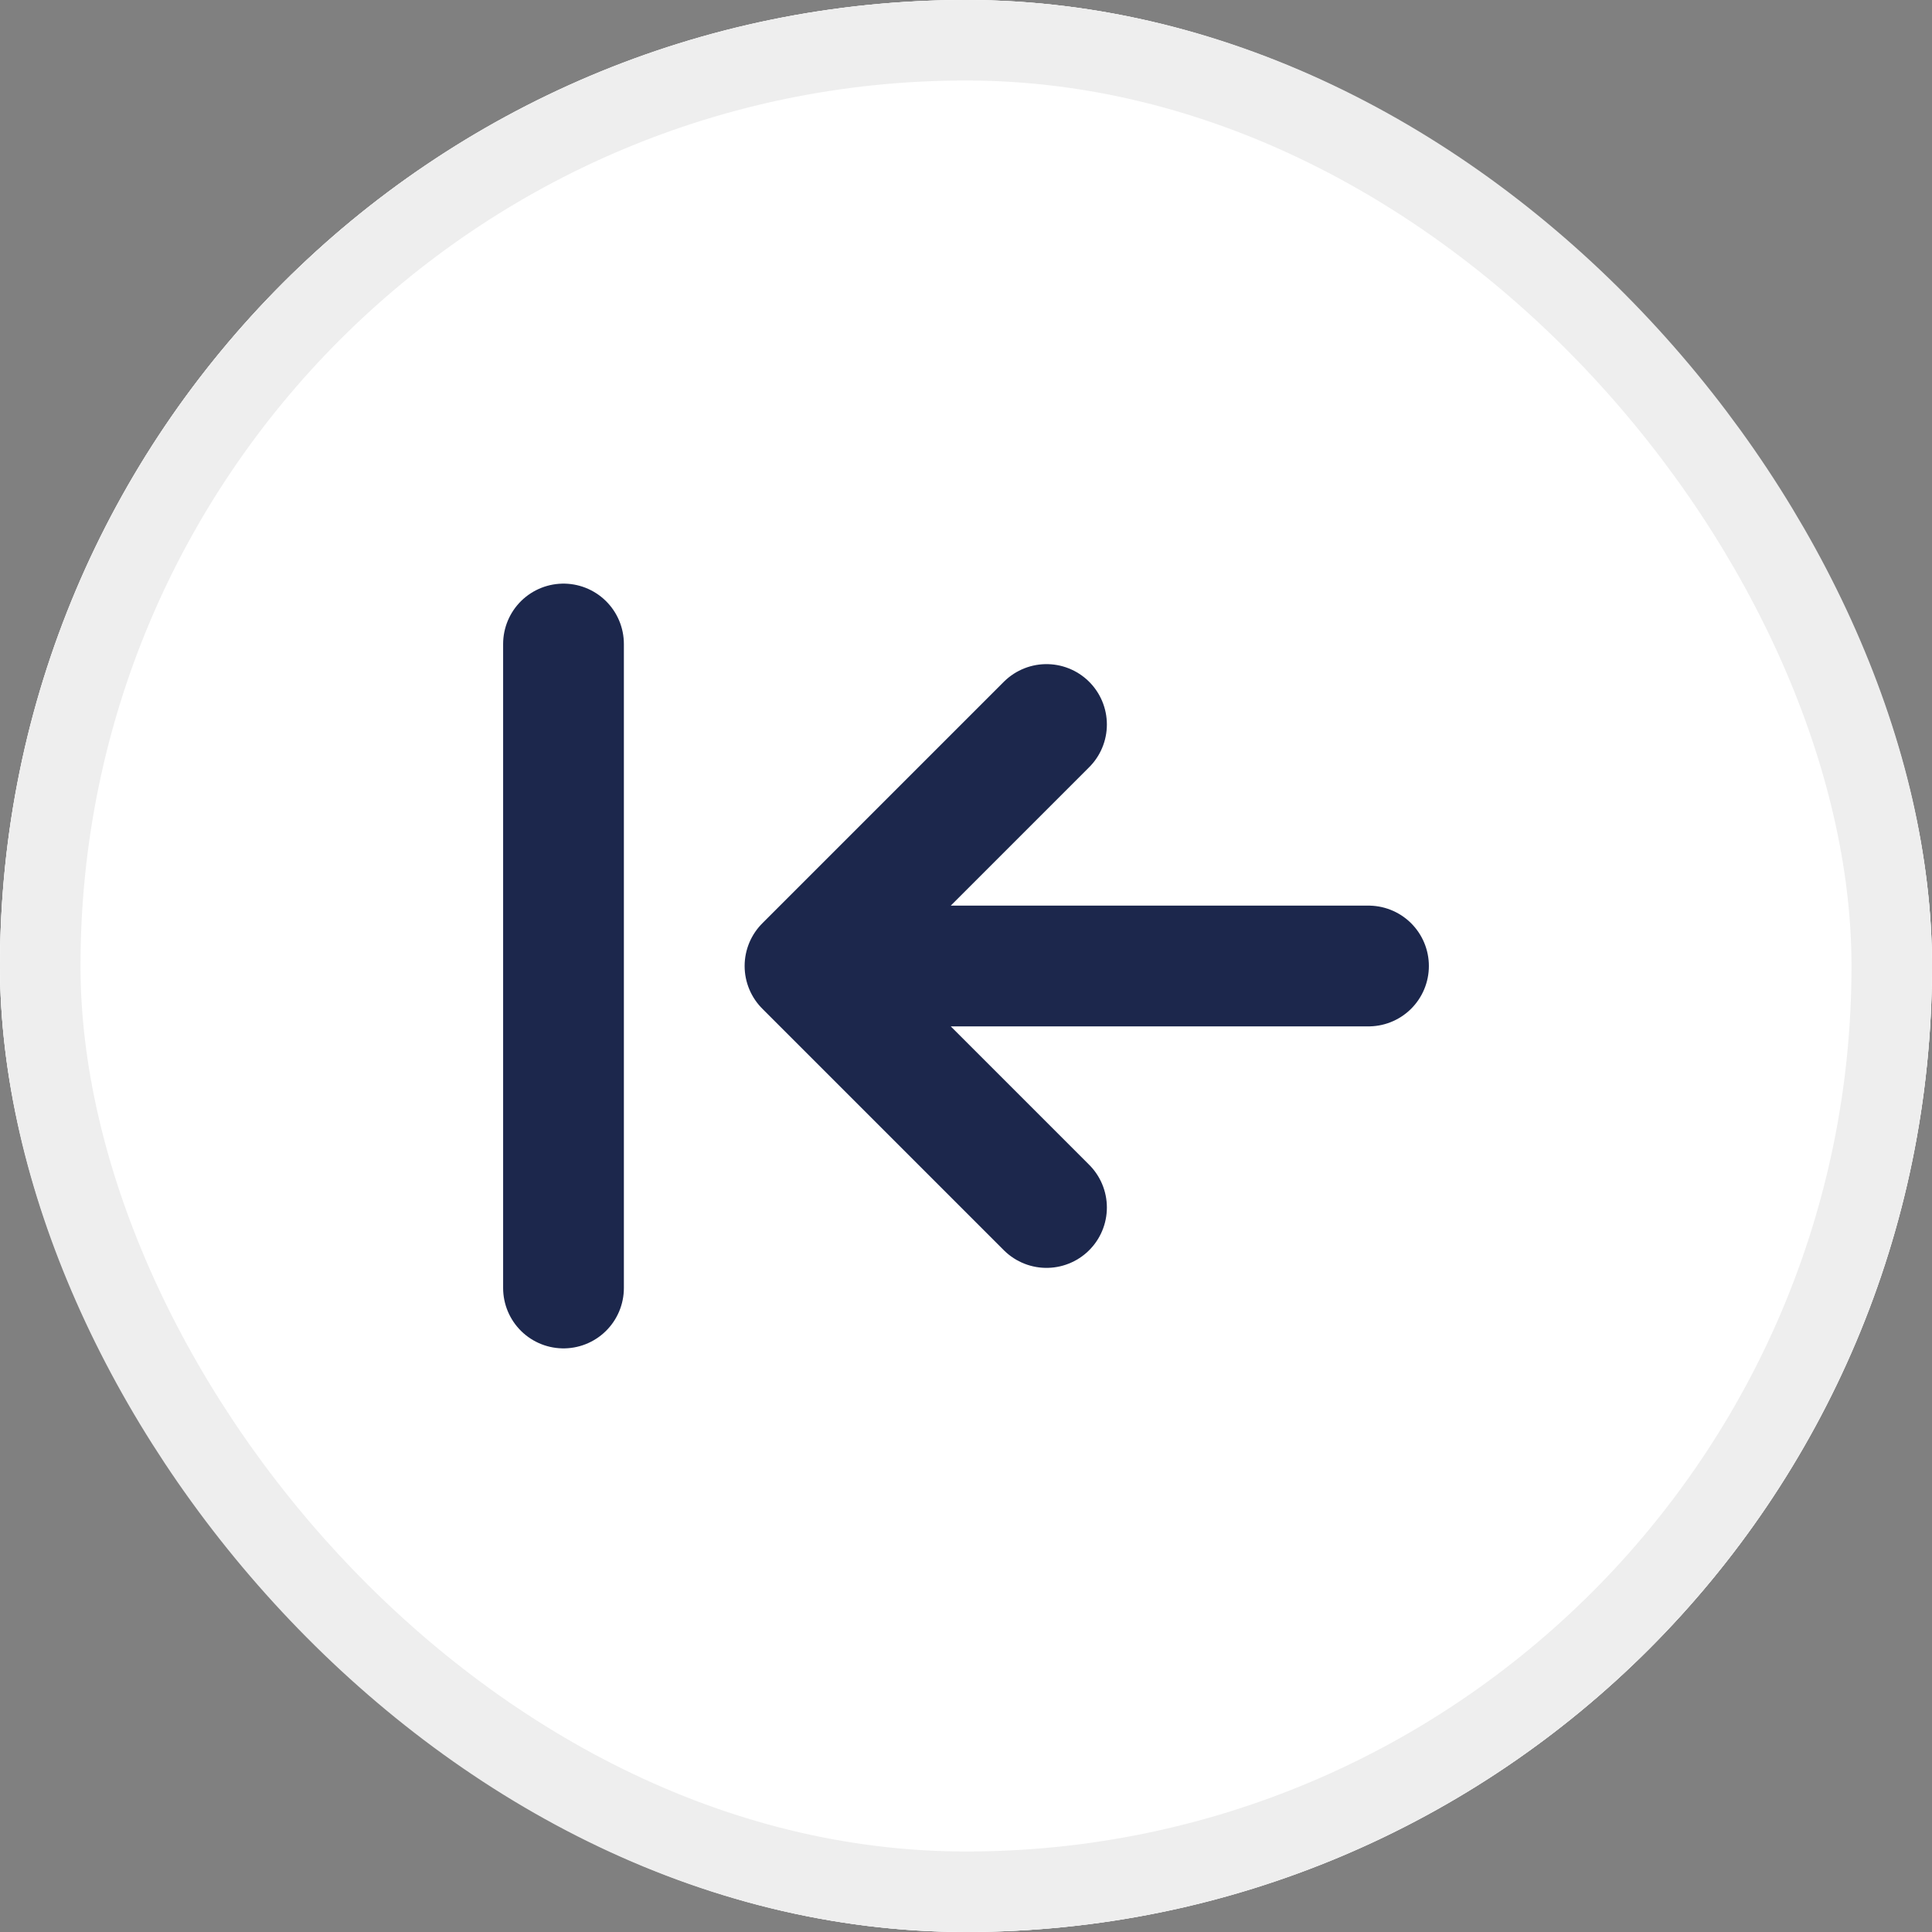 <svg width="24" height="24" viewBox="0 0 24 24" fill="none" xmlns="http://www.w3.org/2000/svg">
    <rect x="0" y="0" width="24" height="24" fill="#808080" stroke="none"/>
    <g clip-path="url(#clip0_38_565)">
        <rect width="24" height="24" rx="12" fill="white"/>
        <circle cx="12" cy="12" r="12" fill="white"/>
        <path d="M17 12L10 12M10 12L13 15M10 12L13 9" stroke="#1C274C" stroke-width="1.5" stroke-linecap="round" stroke-linejoin="round"/>
        <path d="M7 16L7 12L7 8" stroke="#1C274C" stroke-width="1.5" stroke-linecap="round"/>
    </g>
    <rect x="0.5" y="0.5" width="23" height="23" rx="11.5" stroke="#EEEEEE"/>
    <defs>
        <clipPath id="clip0_38_565">
            <rect width="24" height="24" rx="12" fill="white"/>
        </clipPath>
    </defs>
</svg>